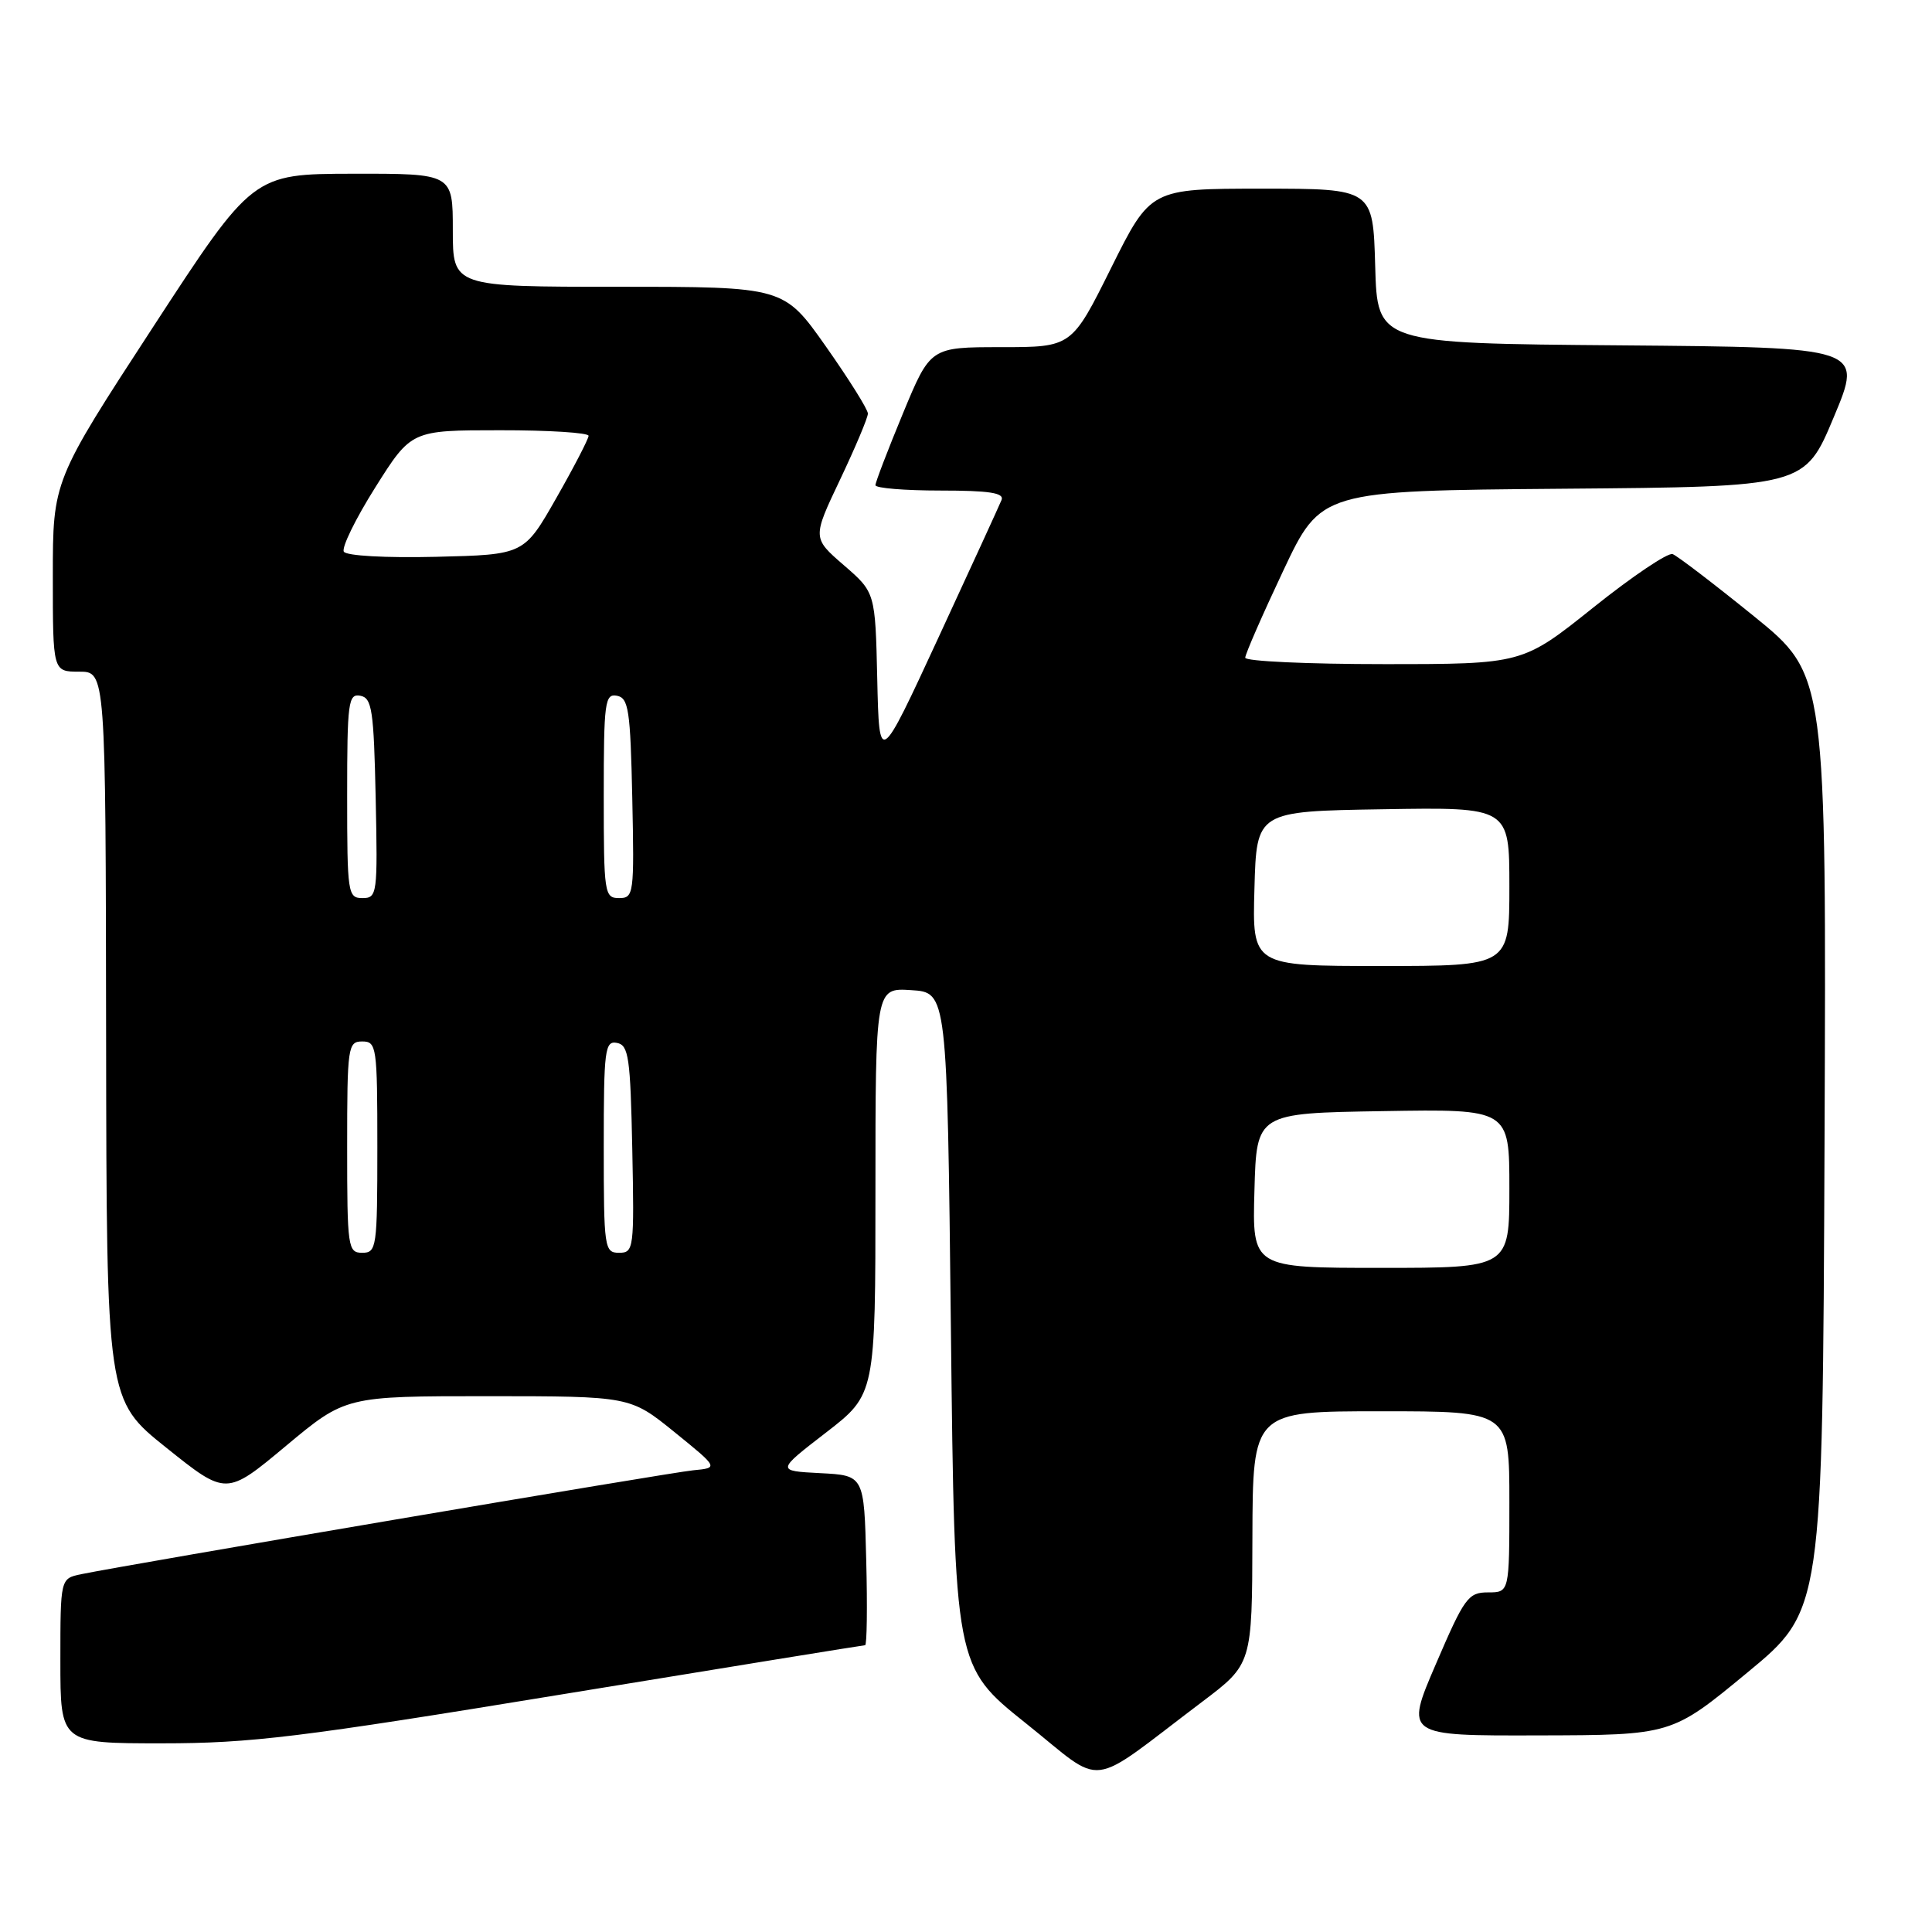 <?xml version="1.0" encoding="UTF-8" standalone="no"?>
<!DOCTYPE svg PUBLIC "-//W3C//DTD SVG 1.1//EN" "http://www.w3.org/Graphics/SVG/1.1/DTD/svg11.dtd" >
<svg xmlns="http://www.w3.org/2000/svg" xmlns:xlink="http://www.w3.org/1999/xlink" version="1.1" viewBox="0 0 256 256">
 <g >
 <path fill="currentColor"
d=" M 159.29 225.50 C 165.91 220.50 165.91 220.50 165.95 203.75 C 166.00 187.00 166.00 187.00 183.00 187.00 C 200.00 187.00 200.00 187.00 200.00 199.00 C 200.00 211.00 200.00 211.00 197.17 211.00 C 194.54 211.00 194.04 211.70 190.26 220.50 C 186.17 230.00 186.17 230.00 203.84 229.95 C 221.50 229.91 221.50 229.91 231.50 221.65 C 241.50 213.40 241.50 213.40 241.76 151.42 C 242.01 89.44 242.01 89.44 232.39 81.64 C 227.09 77.35 222.25 73.65 221.63 73.42 C 221.01 73.19 216.28 76.37 211.12 80.50 C 201.74 88.00 201.74 88.00 183.37 88.00 C 173.27 88.00 165.00 87.62 165.00 87.15 C 165.00 86.68 167.26 81.51 170.02 75.66 C 175.03 65.03 175.03 65.03 207.08 64.76 C 239.13 64.50 239.13 64.50 242.99 55.26 C 246.86 46.03 246.86 46.03 214.68 45.76 C 182.50 45.50 182.50 45.50 182.22 35.25 C 181.93 25.00 181.93 25.00 167.19 25.00 C 152.46 25.00 152.46 25.00 147.23 35.50 C 142.01 46.00 142.01 46.00 132.65 46.00 C 123.28 46.00 123.28 46.00 119.64 54.79 C 117.64 59.62 116.00 63.90 116.00 64.29 C 116.00 64.68 119.87 65.00 124.61 65.00 C 131.10 65.00 133.09 65.31 132.71 66.25 C 132.43 66.94 128.67 75.14 124.35 84.48 C 116.50 101.45 116.50 101.45 116.24 89.98 C 115.98 78.50 115.98 78.50 111.81 74.89 C 107.64 71.28 107.64 71.28 111.32 63.54 C 113.34 59.28 115.00 55.35 115.00 54.80 C 115.00 54.25 112.49 50.25 109.43 45.90 C 103.86 38.00 103.86 38.00 81.93 38.00 C 60.00 38.00 60.00 38.00 60.00 30.50 C 60.00 23.00 60.00 23.00 46.75 23.02 C 33.50 23.05 33.50 23.05 20.25 43.38 C 7.00 63.71 7.00 63.71 7.00 76.35 C 7.00 89.00 7.00 89.00 10.50 89.00 C 14.00 89.00 14.00 89.00 14.06 137.25 C 14.12 185.50 14.12 185.50 22.05 191.84 C 29.98 198.19 29.98 198.19 37.89 191.59 C 45.79 185.00 45.79 185.00 64.65 185.00 C 83.50 185.01 83.50 185.01 89.36 189.75 C 95.22 194.50 95.22 194.50 91.86 194.82 C 88.78 195.11 17.07 207.29 10.75 208.59 C 8.00 209.16 8.00 209.16 8.00 220.08 C 8.00 231.00 8.00 231.00 21.44 231.00 C 33.26 231.00 39.70 230.21 74.54 224.50 C 96.35 220.93 114.39 218.00 114.63 218.00 C 114.87 218.00 114.94 212.94 114.78 206.75 C 114.50 195.50 114.50 195.50 108.69 195.20 C 102.87 194.90 102.87 194.90 109.44 189.83 C 116.00 184.76 116.00 184.76 116.00 157.83 C 116.00 130.89 116.00 130.89 120.75 131.20 C 125.50 131.50 125.50 131.50 126.00 176.15 C 126.50 220.81 126.50 220.81 135.94 228.35 C 146.63 236.88 143.76 237.23 159.29 225.50 Z  M 166.22 157.75 C 166.50 147.50 166.50 147.50 183.25 147.23 C 200.00 146.95 200.00 146.95 200.00 157.48 C 200.00 168.00 200.00 168.00 182.97 168.00 C 165.93 168.00 165.93 168.00 166.22 157.75 Z  M 46.00 152.00 C 46.00 138.67 46.10 138.00 48.00 138.00 C 49.90 138.00 50.00 138.67 50.00 152.00 C 50.00 165.33 49.90 166.00 48.00 166.00 C 46.10 166.00 46.00 165.33 46.00 152.00 Z  M 80.00 151.93 C 80.00 139.06 80.15 137.88 81.75 138.19 C 83.30 138.49 83.53 140.10 83.78 152.26 C 84.05 165.49 83.98 166.00 82.03 166.00 C 80.09 166.00 80.00 165.40 80.00 151.93 Z  M 166.22 117.75 C 166.50 107.50 166.50 107.50 183.25 107.23 C 200.00 106.95 200.00 106.95 200.00 117.48 C 200.00 128.00 200.00 128.00 182.97 128.00 C 165.93 128.00 165.93 128.00 166.22 117.75 Z  M 46.00 105.43 C 46.00 93.04 46.15 91.88 47.75 92.19 C 49.29 92.49 49.53 94.08 49.78 105.76 C 50.05 118.49 49.98 119.00 48.03 119.00 C 46.09 119.00 46.00 118.40 46.00 105.43 Z  M 80.00 105.43 C 80.00 93.04 80.15 91.88 81.75 92.19 C 83.29 92.49 83.53 94.08 83.78 105.76 C 84.05 118.49 83.98 119.00 82.03 119.00 C 80.09 119.00 80.00 118.40 80.00 105.43 Z  M 45.56 73.10 C 45.24 72.57 47.11 68.74 49.73 64.58 C 54.50 57.01 54.50 57.01 66.25 57.01 C 72.71 57.00 78.00 57.34 77.99 57.75 C 77.98 58.16 76.06 61.88 73.71 66.00 C 69.44 73.50 69.44 73.50 57.80 73.78 C 51.11 73.94 45.90 73.65 45.56 73.10 Z "/>
</g>
</svg>